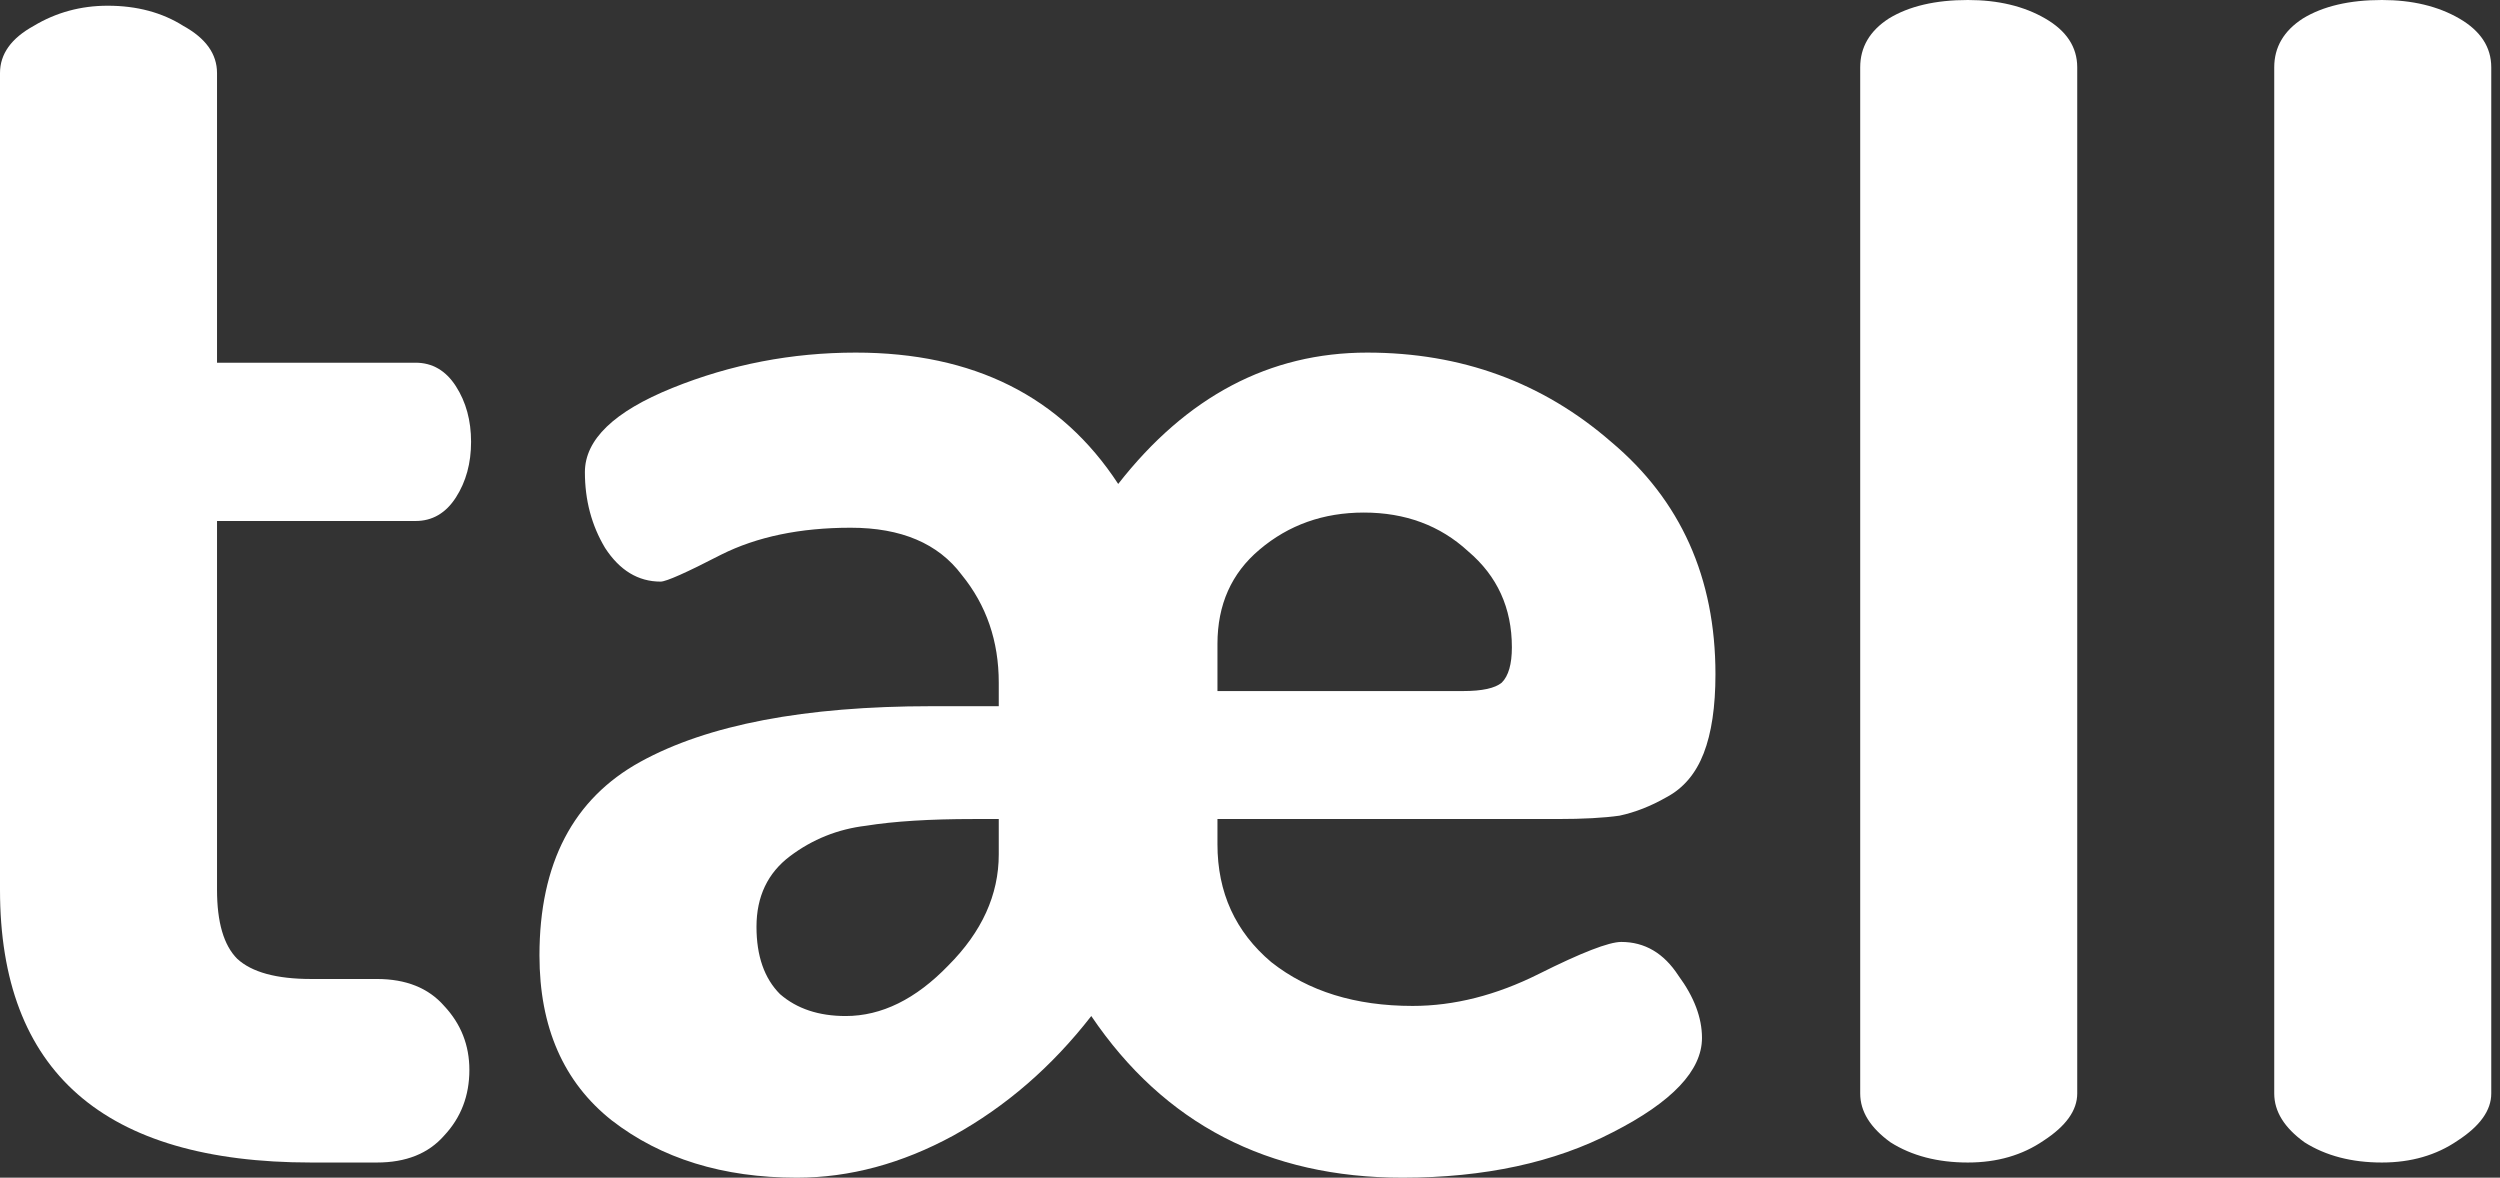 <svg width="121" height="57" viewBox="0 0 121 57" fill="none" xmlns="http://www.w3.org/2000/svg">
<rect x="0" y="0" width="121" height="57" fill="#333333" stroke="none"/>
<path d="M0 43.064V3.537C0 2.613 0.543 1.853 1.629 1.255C2.714 0.603 3.908 0.277 5.211 0.277C6.623 0.277 7.844 0.603 8.876 1.255C9.961 1.853 10.504 2.613 10.504 3.537V17.555H20.113C20.927 17.555 21.578 17.935 22.067 18.696C22.555 19.456 22.8 20.353 22.8 21.385C22.8 22.418 22.555 23.314 22.067 24.075C21.578 24.835 20.927 25.216 20.113 25.216H10.504V43.064C10.504 44.639 10.83 45.753 11.481 46.405C12.187 47.057 13.381 47.383 15.064 47.383H18.24C19.651 47.383 20.737 47.818 21.497 48.687C22.311 49.556 22.718 50.589 22.718 51.784C22.718 53.034 22.311 54.093 21.497 54.962C20.737 55.832 19.651 56.266 18.24 56.266H15.064C5.021 56.266 0 51.865 0 43.064Z" fill="white"/>
<path d="M26.11 46.242C26.11 41.787 27.739 38.663 30.996 36.87C34.253 35.077 38.948 34.18 45.083 34.18H48.34V33.039C48.34 31.029 47.743 29.291 46.548 27.824C45.408 26.302 43.617 25.542 41.174 25.542C38.731 25.542 36.641 25.976 34.904 26.846C33.221 27.715 32.244 28.15 31.973 28.15C30.887 28.15 29.991 27.606 29.286 26.52C28.634 25.433 28.309 24.21 28.309 22.852C28.309 21.277 29.72 19.918 32.543 18.777C35.366 17.636 38.324 17.066 41.418 17.066C47.118 17.066 51.352 19.185 54.121 23.423C57.432 19.185 61.449 17.066 66.172 17.066C70.732 17.066 74.668 18.506 77.979 21.385C81.345 24.21 83.028 27.959 83.028 32.632C83.028 34.208 82.838 35.484 82.458 36.462C82.078 37.44 81.481 38.147 80.666 38.581C79.906 39.016 79.146 39.315 78.386 39.478C77.626 39.587 76.622 39.641 75.374 39.641H58.925V40.863C58.925 43.2 59.794 45.101 61.531 46.568C63.322 47.981 65.602 48.687 68.371 48.687C70.379 48.687 72.415 48.171 74.478 47.139C76.541 46.106 77.871 45.59 78.468 45.59C79.608 45.59 80.531 46.134 81.236 47.22C81.996 48.252 82.376 49.258 82.376 50.236C82.376 51.811 80.938 53.333 78.061 54.8C75.238 56.267 71.845 57 67.882 57C61.368 57 56.347 54.392 52.818 49.176C50.918 51.621 48.693 53.55 46.141 54.962C43.644 56.321 41.12 57 38.568 57C34.986 57 32 56.076 29.611 54.229C27.277 52.382 26.11 49.719 26.11 46.242ZM36.614 44.857C36.614 46.269 36.994 47.356 37.754 48.117C38.568 48.823 39.627 49.176 40.93 49.176C42.667 49.176 44.323 48.361 45.897 46.731C47.525 45.101 48.34 43.308 48.34 41.352V39.641H47.118C45.001 39.641 43.264 39.749 41.907 39.967C40.55 40.13 39.328 40.619 38.243 41.434C37.157 42.249 36.614 43.39 36.614 44.857ZM58.925 33.447H70.814C71.736 33.447 72.361 33.311 72.686 33.039C73.012 32.714 73.175 32.143 73.175 31.328C73.175 29.426 72.469 27.878 71.058 26.683C69.701 25.433 68.018 24.808 66.009 24.808C64.055 24.808 62.372 25.406 60.961 26.601C59.604 27.742 58.925 29.263 58.925 31.165V33.447Z" fill="white"/>
<path d="M90.034 52.925V3.26C90.034 2.282 90.496 1.494 91.418 0.897C92.395 0.299 93.671 1.90135e-05 95.246 1.90135e-05C96.711 1.90135e-05 97.96 0.299 98.991 0.897C100.023 1.494 100.538 2.282 100.538 3.26V52.925C100.538 53.74 99.995 54.501 98.91 55.207C97.878 55.913 96.657 56.266 95.246 56.266C93.78 56.266 92.531 55.94 91.5 55.288C90.523 54.582 90.034 53.794 90.034 52.925Z" fill="white"/>
<path d="M110.073 52.925V3.26C110.073 2.282 110.534 1.494 111.457 0.896C112.434 0.299 113.71 0 115.284 0C116.75 0 117.998 0.299 119.03 0.896C120.061 1.494 120.577 2.282 120.577 3.26V52.925C120.577 53.74 120.034 54.501 118.948 55.207C117.917 55.913 116.696 56.266 115.284 56.266C113.819 56.266 112.57 55.94 111.539 55.288C110.561 54.582 110.073 53.794 110.073 52.925Z" fill="white"/>
</svg>
